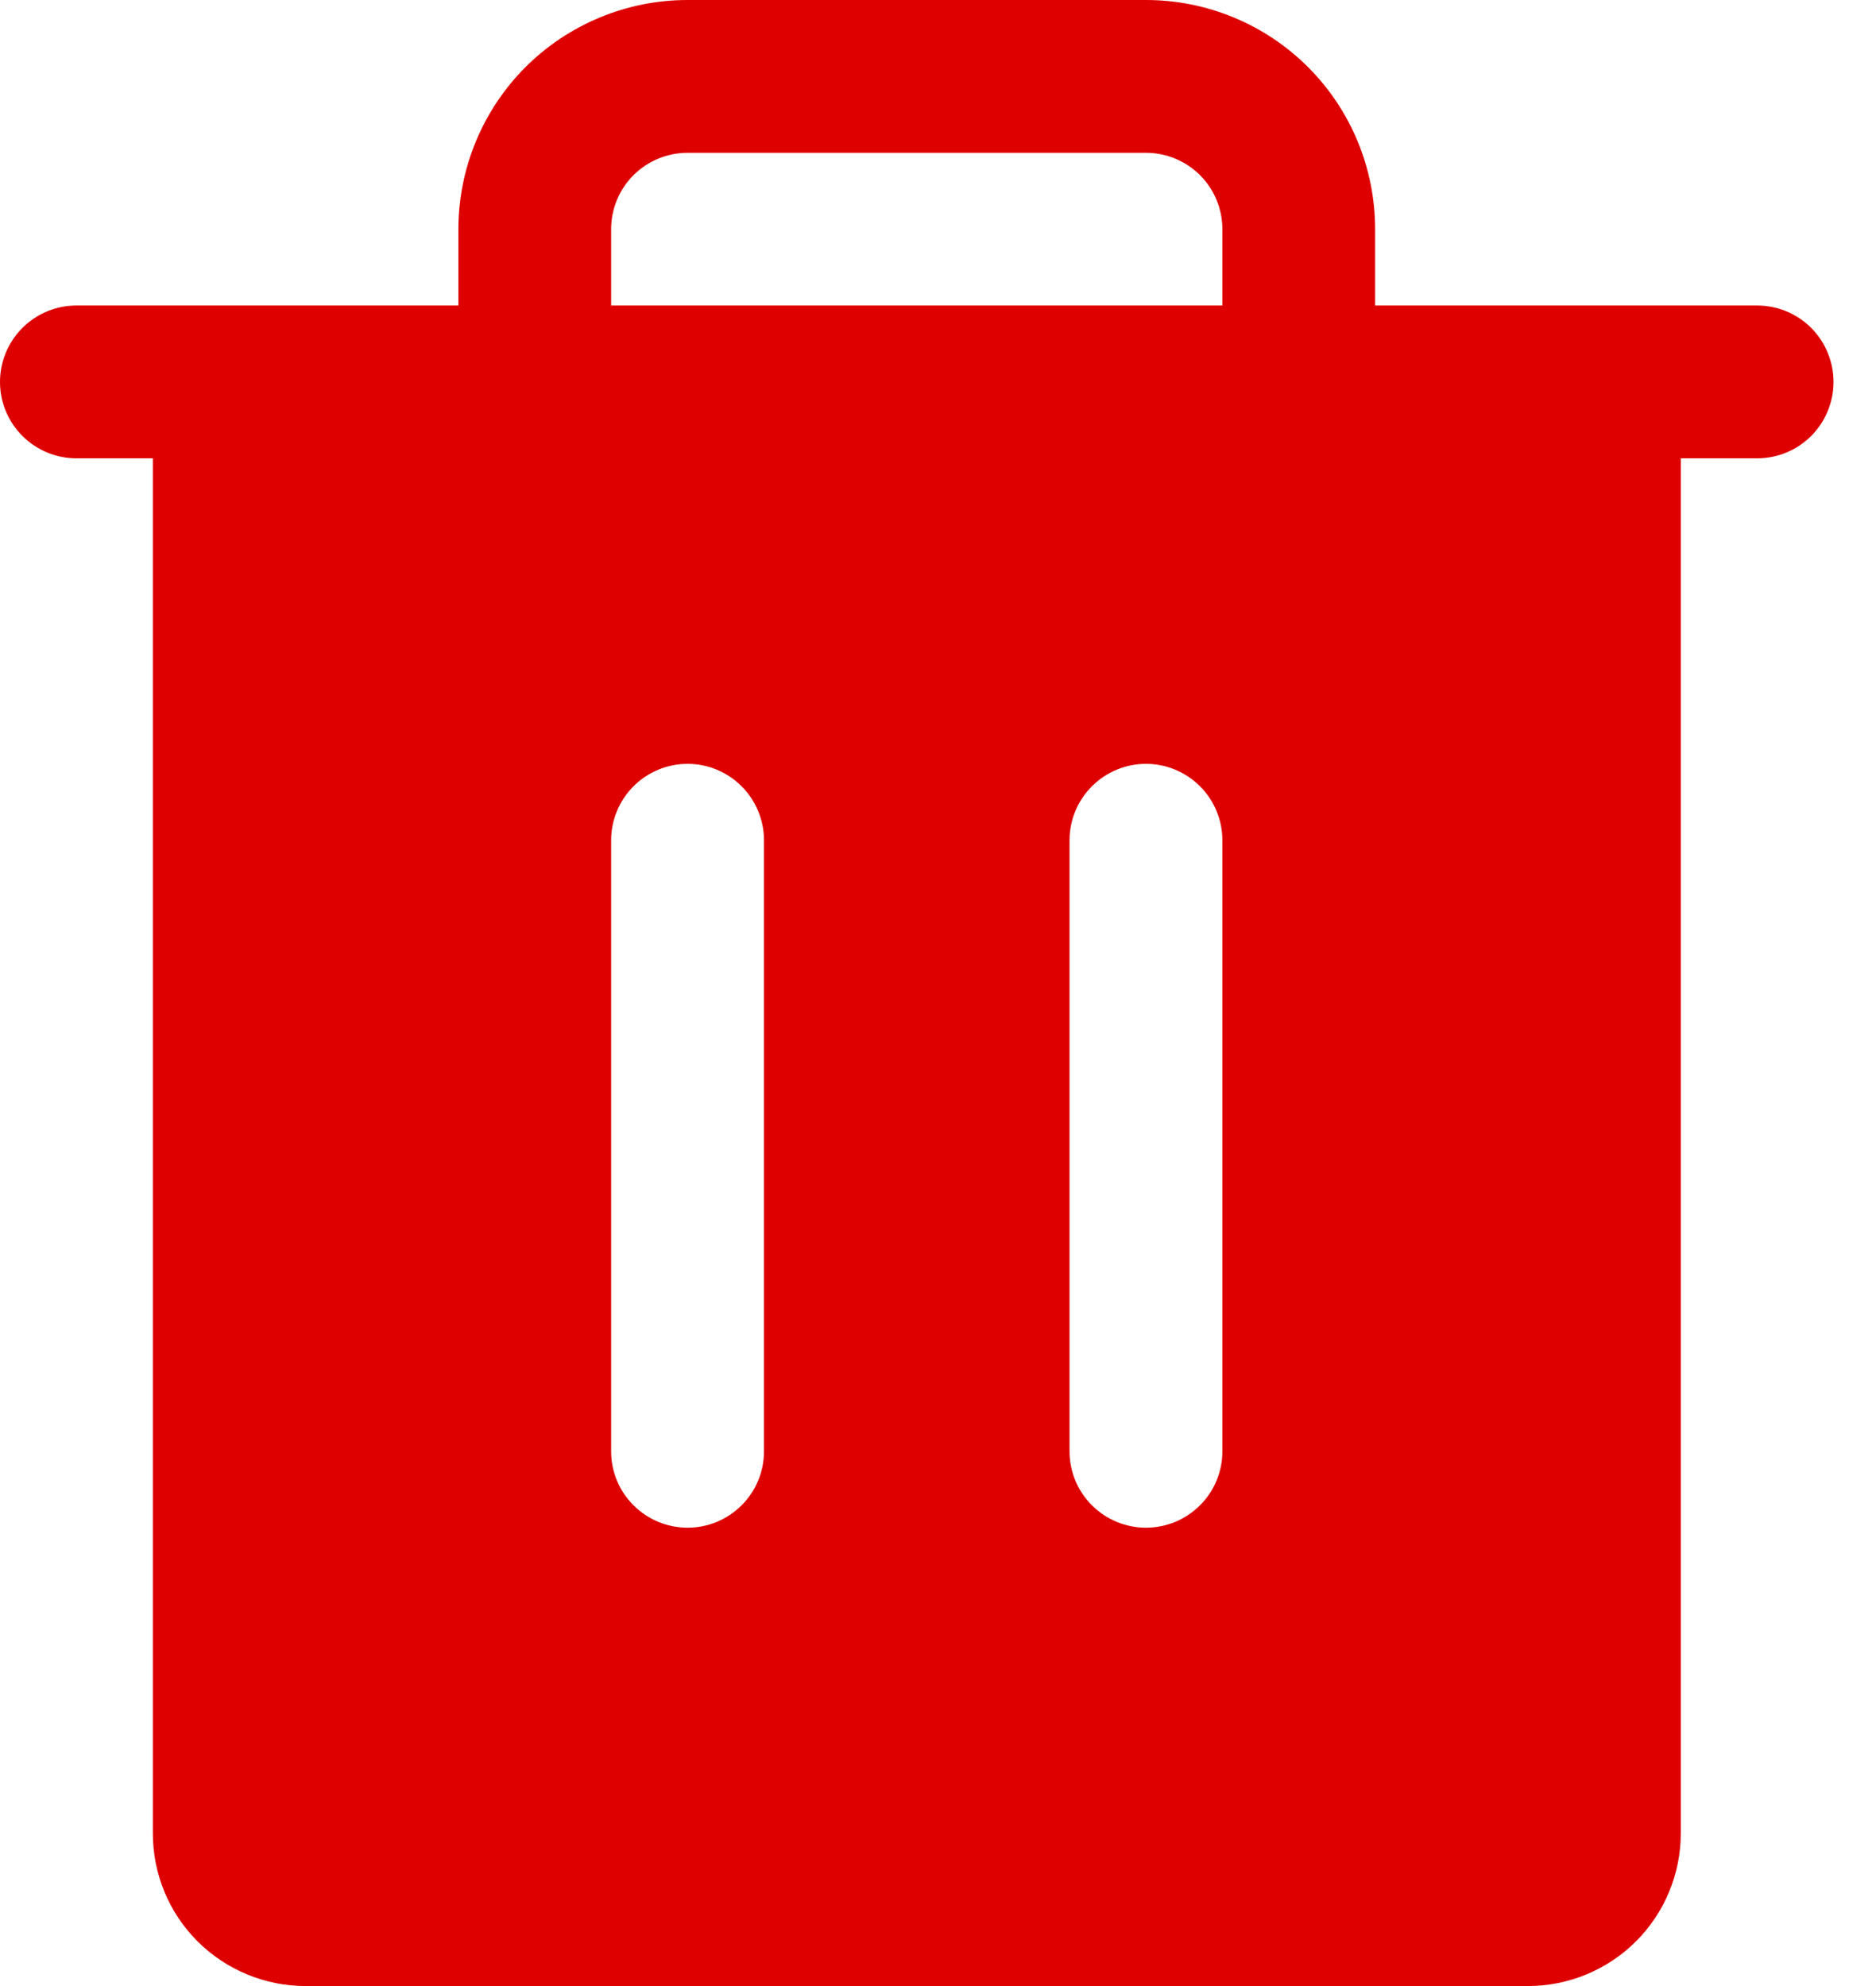 <svg width="17" height="18" viewBox="0 0 17 18" fill="none" xmlns="http://www.w3.org/2000/svg">
<path id="Vector" d="M15.923 2.769H12.461V2.077C12.461 1.526 12.243 0.998 11.853 0.608C11.464 0.219 10.935 0 10.385 0H6.231C5.68 0 5.152 0.219 4.762 0.608C4.373 0.998 4.154 1.526 4.154 2.077V2.769H0.692C0.509 2.769 0.333 2.842 0.203 2.972C0.073 3.102 0 3.278 0 3.462C0 3.645 0.073 3.821 0.203 3.951C0.333 4.081 0.509 4.154 0.692 4.154H1.385V16.615C1.385 16.983 1.53 17.335 1.79 17.595C2.05 17.854 2.402 18 2.769 18H13.846C14.213 18 14.566 17.854 14.825 17.595C15.085 17.335 15.231 16.983 15.231 16.615V4.154H15.923C16.107 4.154 16.283 4.081 16.413 3.951C16.542 3.821 16.615 3.645 16.615 3.462C16.615 3.278 16.542 3.102 16.413 2.972C16.283 2.842 16.107 2.769 15.923 2.769ZM6.923 13.154C6.923 13.338 6.85 13.514 6.72 13.643C6.59 13.773 6.414 13.846 6.231 13.846C6.047 13.846 5.871 13.773 5.741 13.643C5.611 13.514 5.538 13.338 5.538 13.154V7.615C5.538 7.432 5.611 7.256 5.741 7.126C5.871 6.996 6.047 6.923 6.231 6.923C6.414 6.923 6.59 6.996 6.72 7.126C6.85 7.256 6.923 7.432 6.923 7.615V13.154ZM11.077 13.154C11.077 13.338 11.004 13.514 10.874 13.643C10.744 13.773 10.568 13.846 10.385 13.846C10.201 13.846 10.025 13.773 9.895 13.643C9.765 13.514 9.692 13.338 9.692 13.154V7.615C9.692 7.432 9.765 7.256 9.895 7.126C10.025 6.996 10.201 6.923 10.385 6.923C10.568 6.923 10.744 6.996 10.874 7.126C11.004 7.256 11.077 7.432 11.077 7.615V13.154ZM11.077 2.769H5.538V2.077C5.538 1.893 5.611 1.717 5.741 1.587C5.871 1.458 6.047 1.385 6.231 1.385H10.385C10.568 1.385 10.744 1.458 10.874 1.587C11.004 1.717 11.077 1.893 11.077 2.077V2.769Z" fill="#DE0000"/>
</svg>
